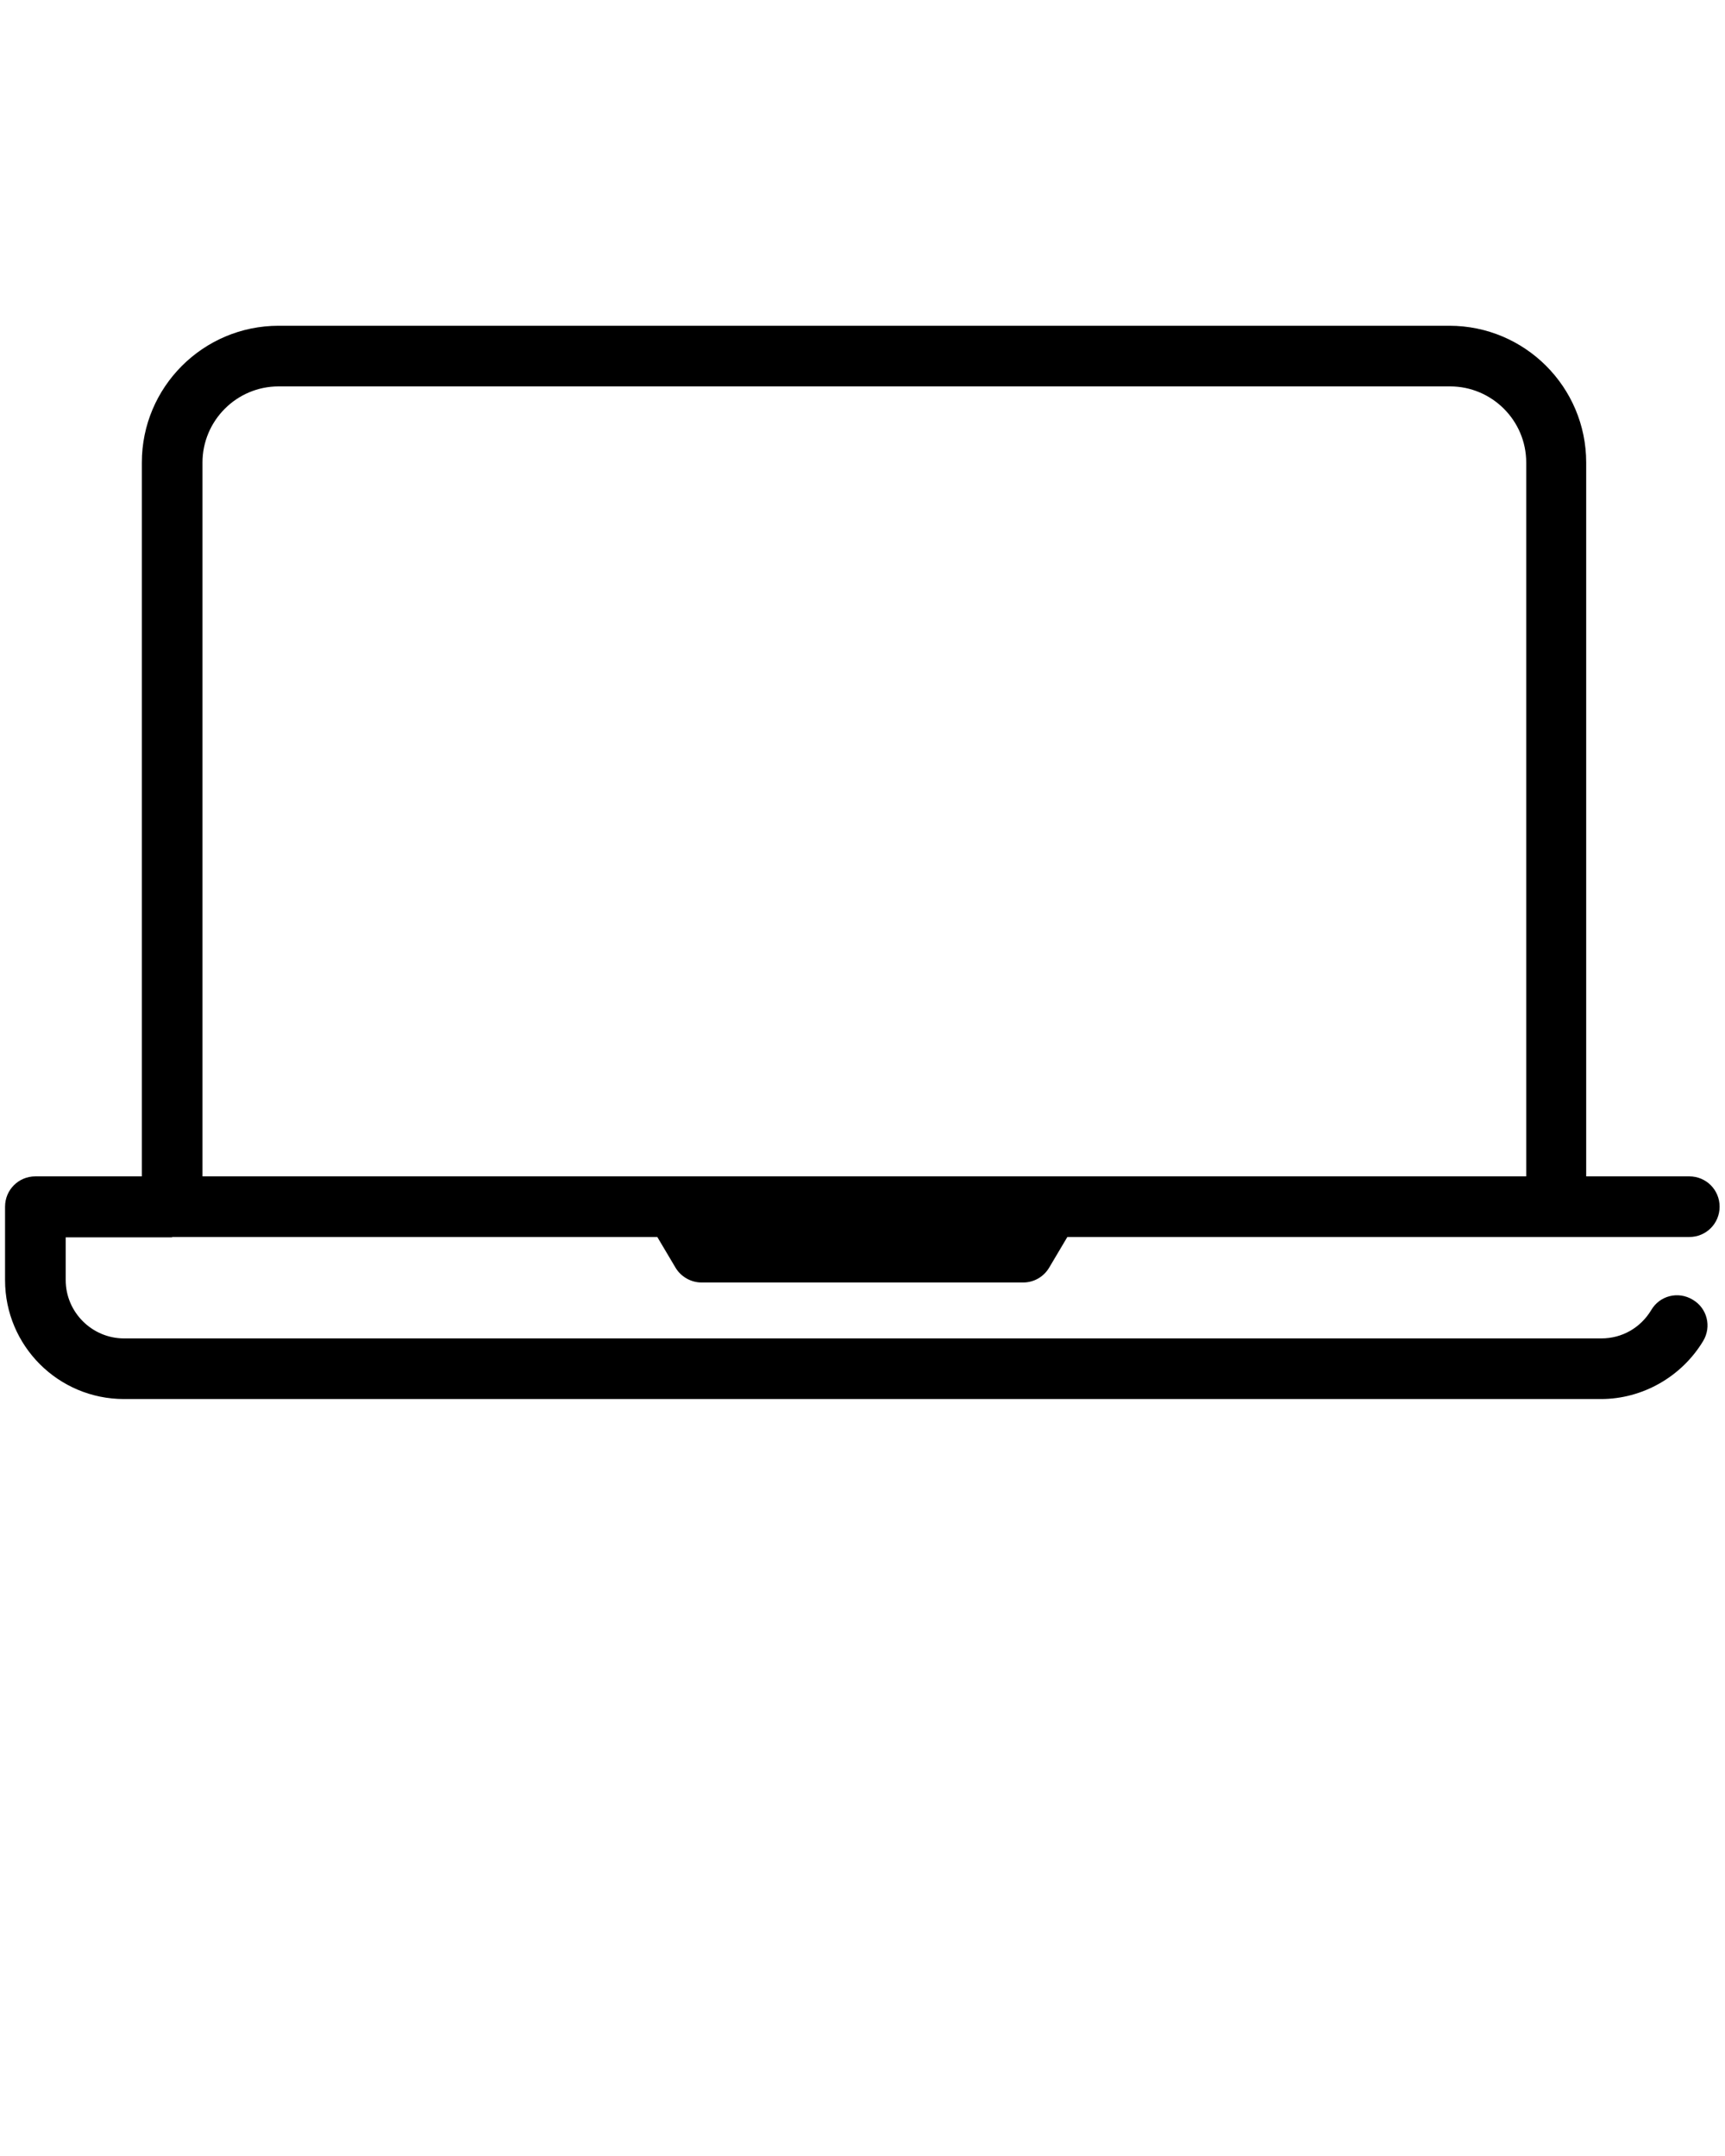 <svg xmlns="http://www.w3.org/2000/svg" xmlns:xlink="http://www.w3.org/1999/xlink" version="1.1" x="0px" y="0px" viewBox="0 0 512 640" style="enable-background:new 0 0 512 512;" xml:space="preserve">
	<path d="M51.1,367.2h144l5.4,9.1c1.6,2.7,4.6,4.4,7.7,4.4h95.5c3.2,0,6.1-1.7,7.7-4.4l5.4-9.1h145h39.6c5,0,9-4,9-9s-4-9-9-9h-30.6  V137.3c0-22.4-18.2-40.6-40.6-40.6H82.7c-22.4,0-40.6,18.2-40.6,40.6v211.9H10.5c-5,0-9,4-9,9V380c0,19.5,15.8,35.3,35.3,35.3h438.4  c12.3,0,23.9-6.6,30.3-17.2c2.6-4.3,1.2-9.8-3.1-12.3c-4.3-2.6-9.8-1.2-12.3,3.1c-3.2,5.3-8.7,8.4-14.8,8.4H36.8  c-9.5,0-17.3-7.8-17.3-17.3v-12.7H51.1z M60.1,137.3c0-12.4,10.1-22.6,22.6-22.6h347.7c12.4,0,22.6,10.1,22.6,22.6v211.9H311.8  H200.2H60.1V137.3z" />
</svg>
